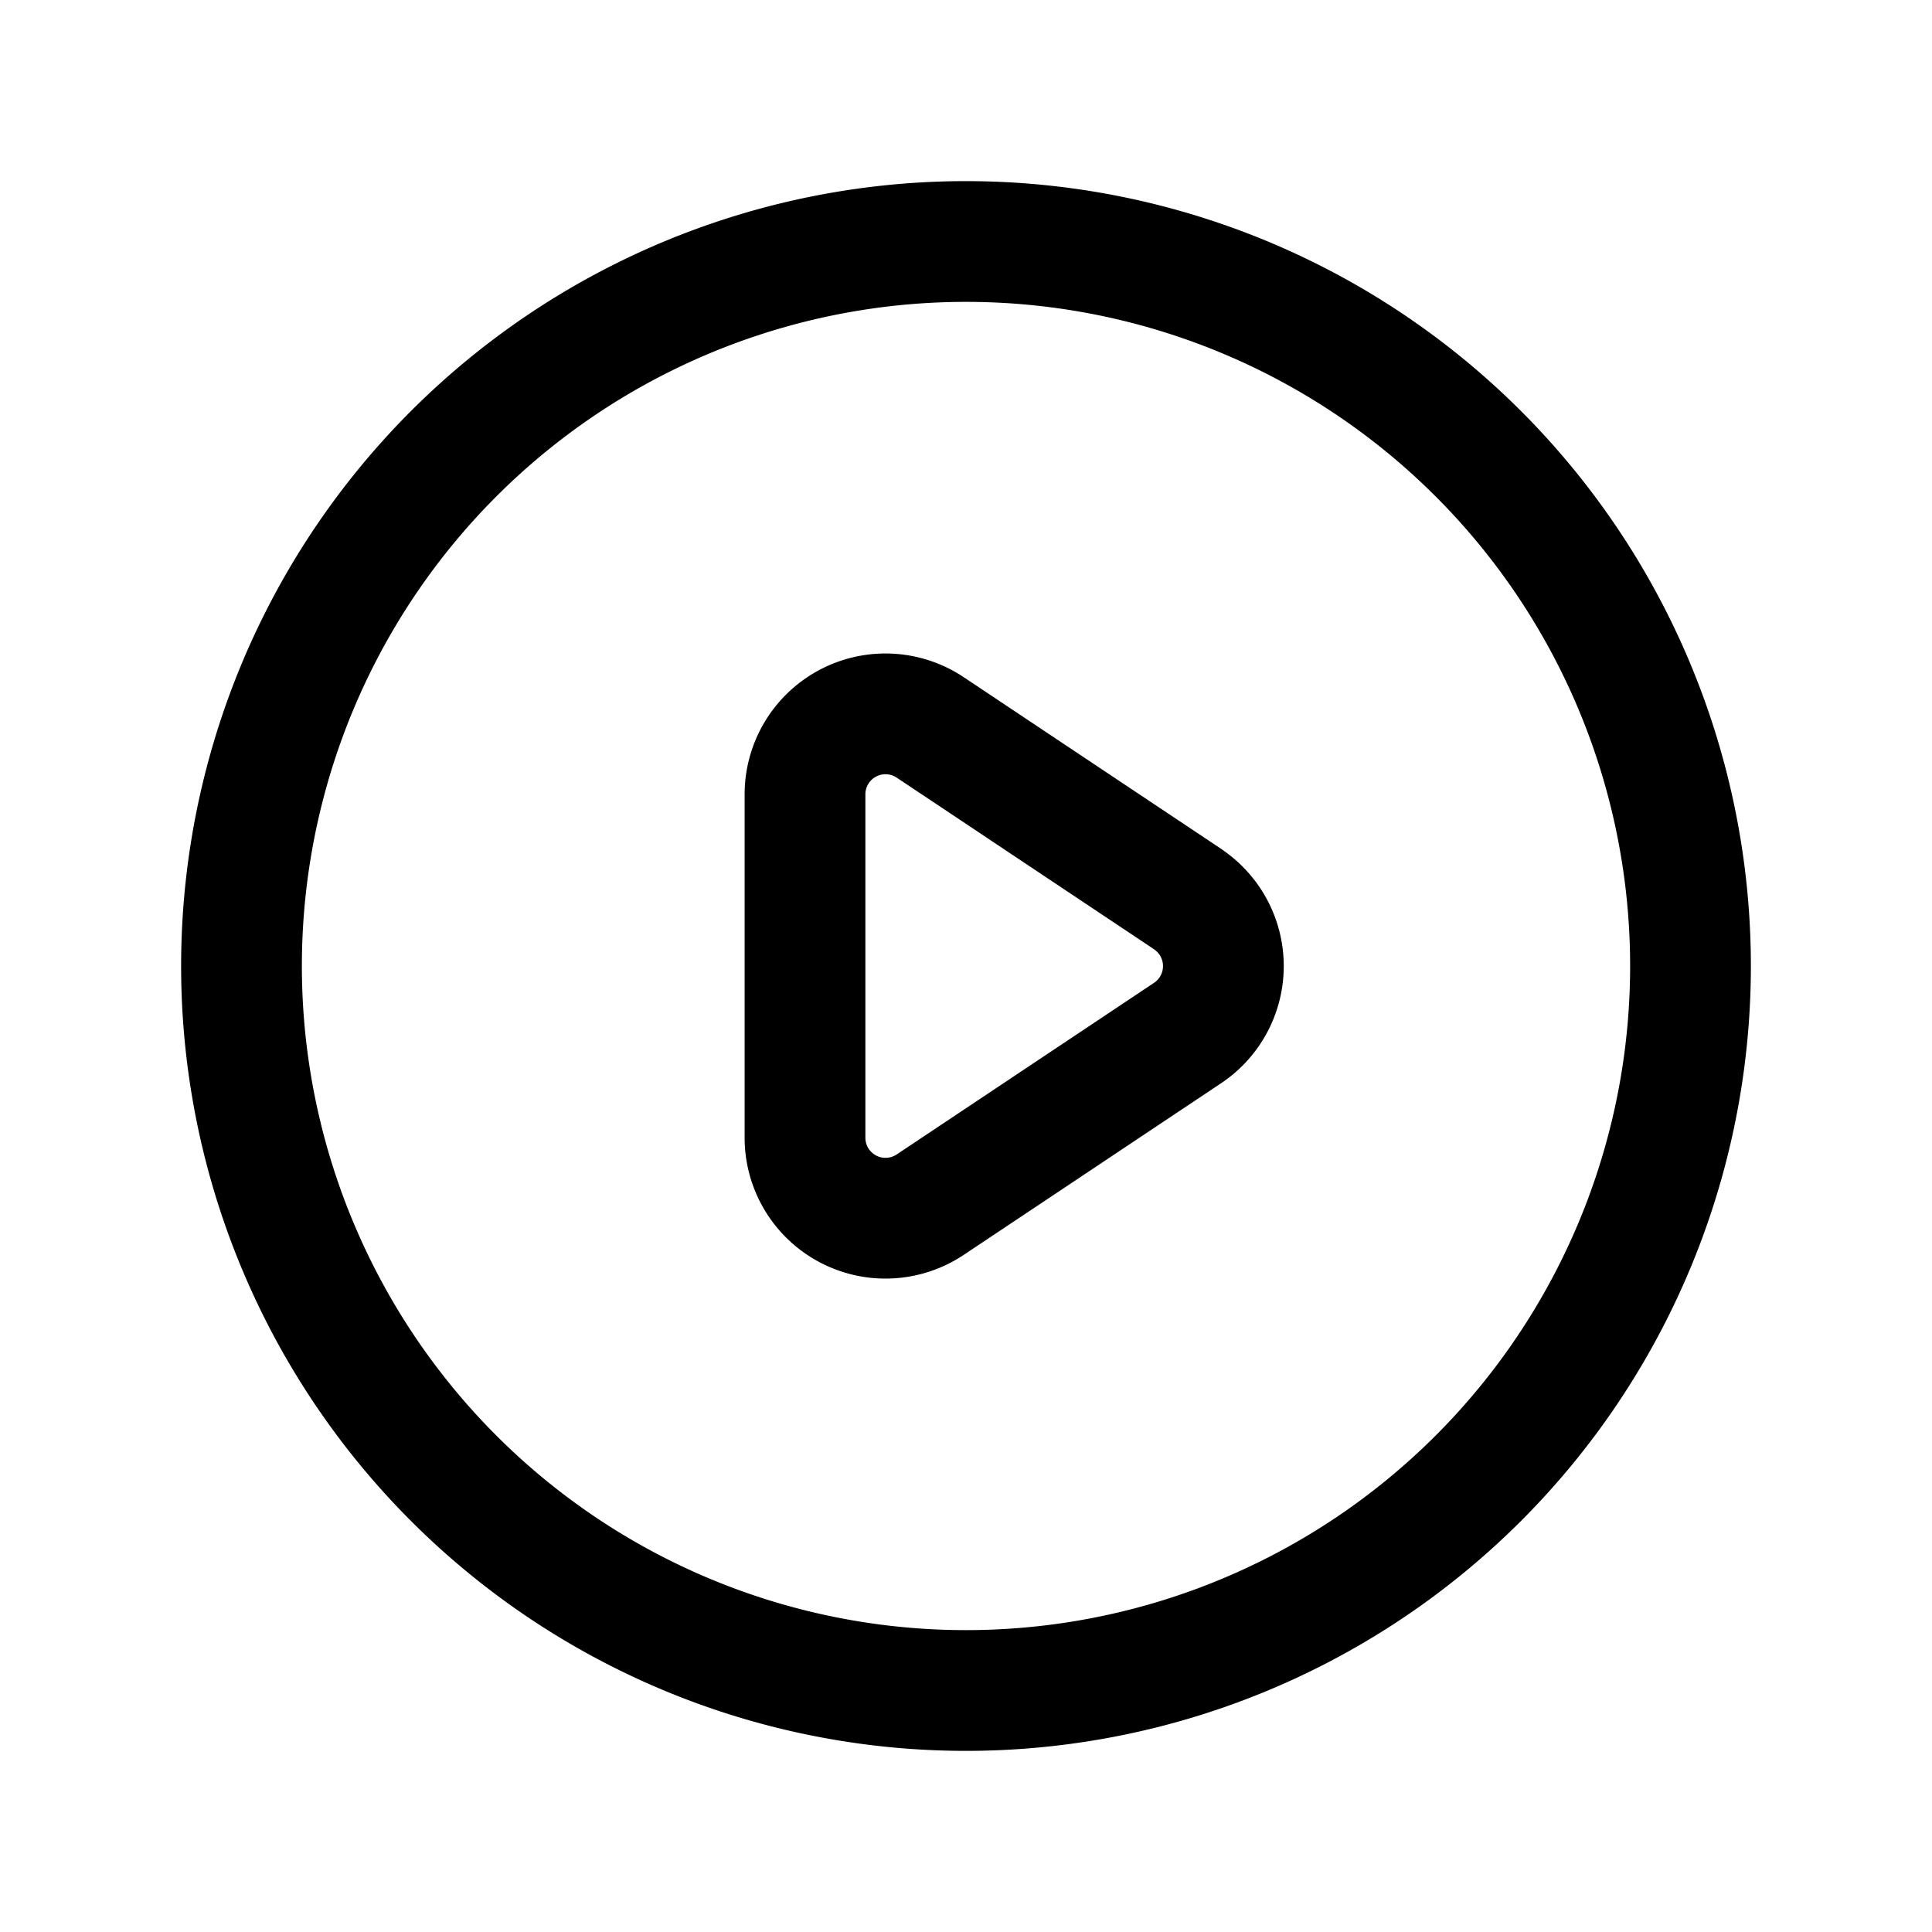 <svg
    class="w-6 h-6 text-white"
    fill="none"
    stroke="currentColor"
    viewBox="0 0 24 24"
    xmlns="http://www.w3.org/2000/svg"
    >
    <path
    stroke-linecap="round"
    stroke-linejoin="round"
    stroke-width="1.5"
    d="M14.752 11.168l-3.197-2.132A1 1 0 0010 9.87v4.263a1 1 0 001.555.832l3.197-2.132a1 1 0 000-1.664z"
    ></path>
    <path
    stroke-linecap="round"
    stroke-linejoin="round"
    stroke-width="1.5"
    d="M21 12a9 9 0 11-18 0 9 9 0 0118 0z"
    ></path>
</svg>